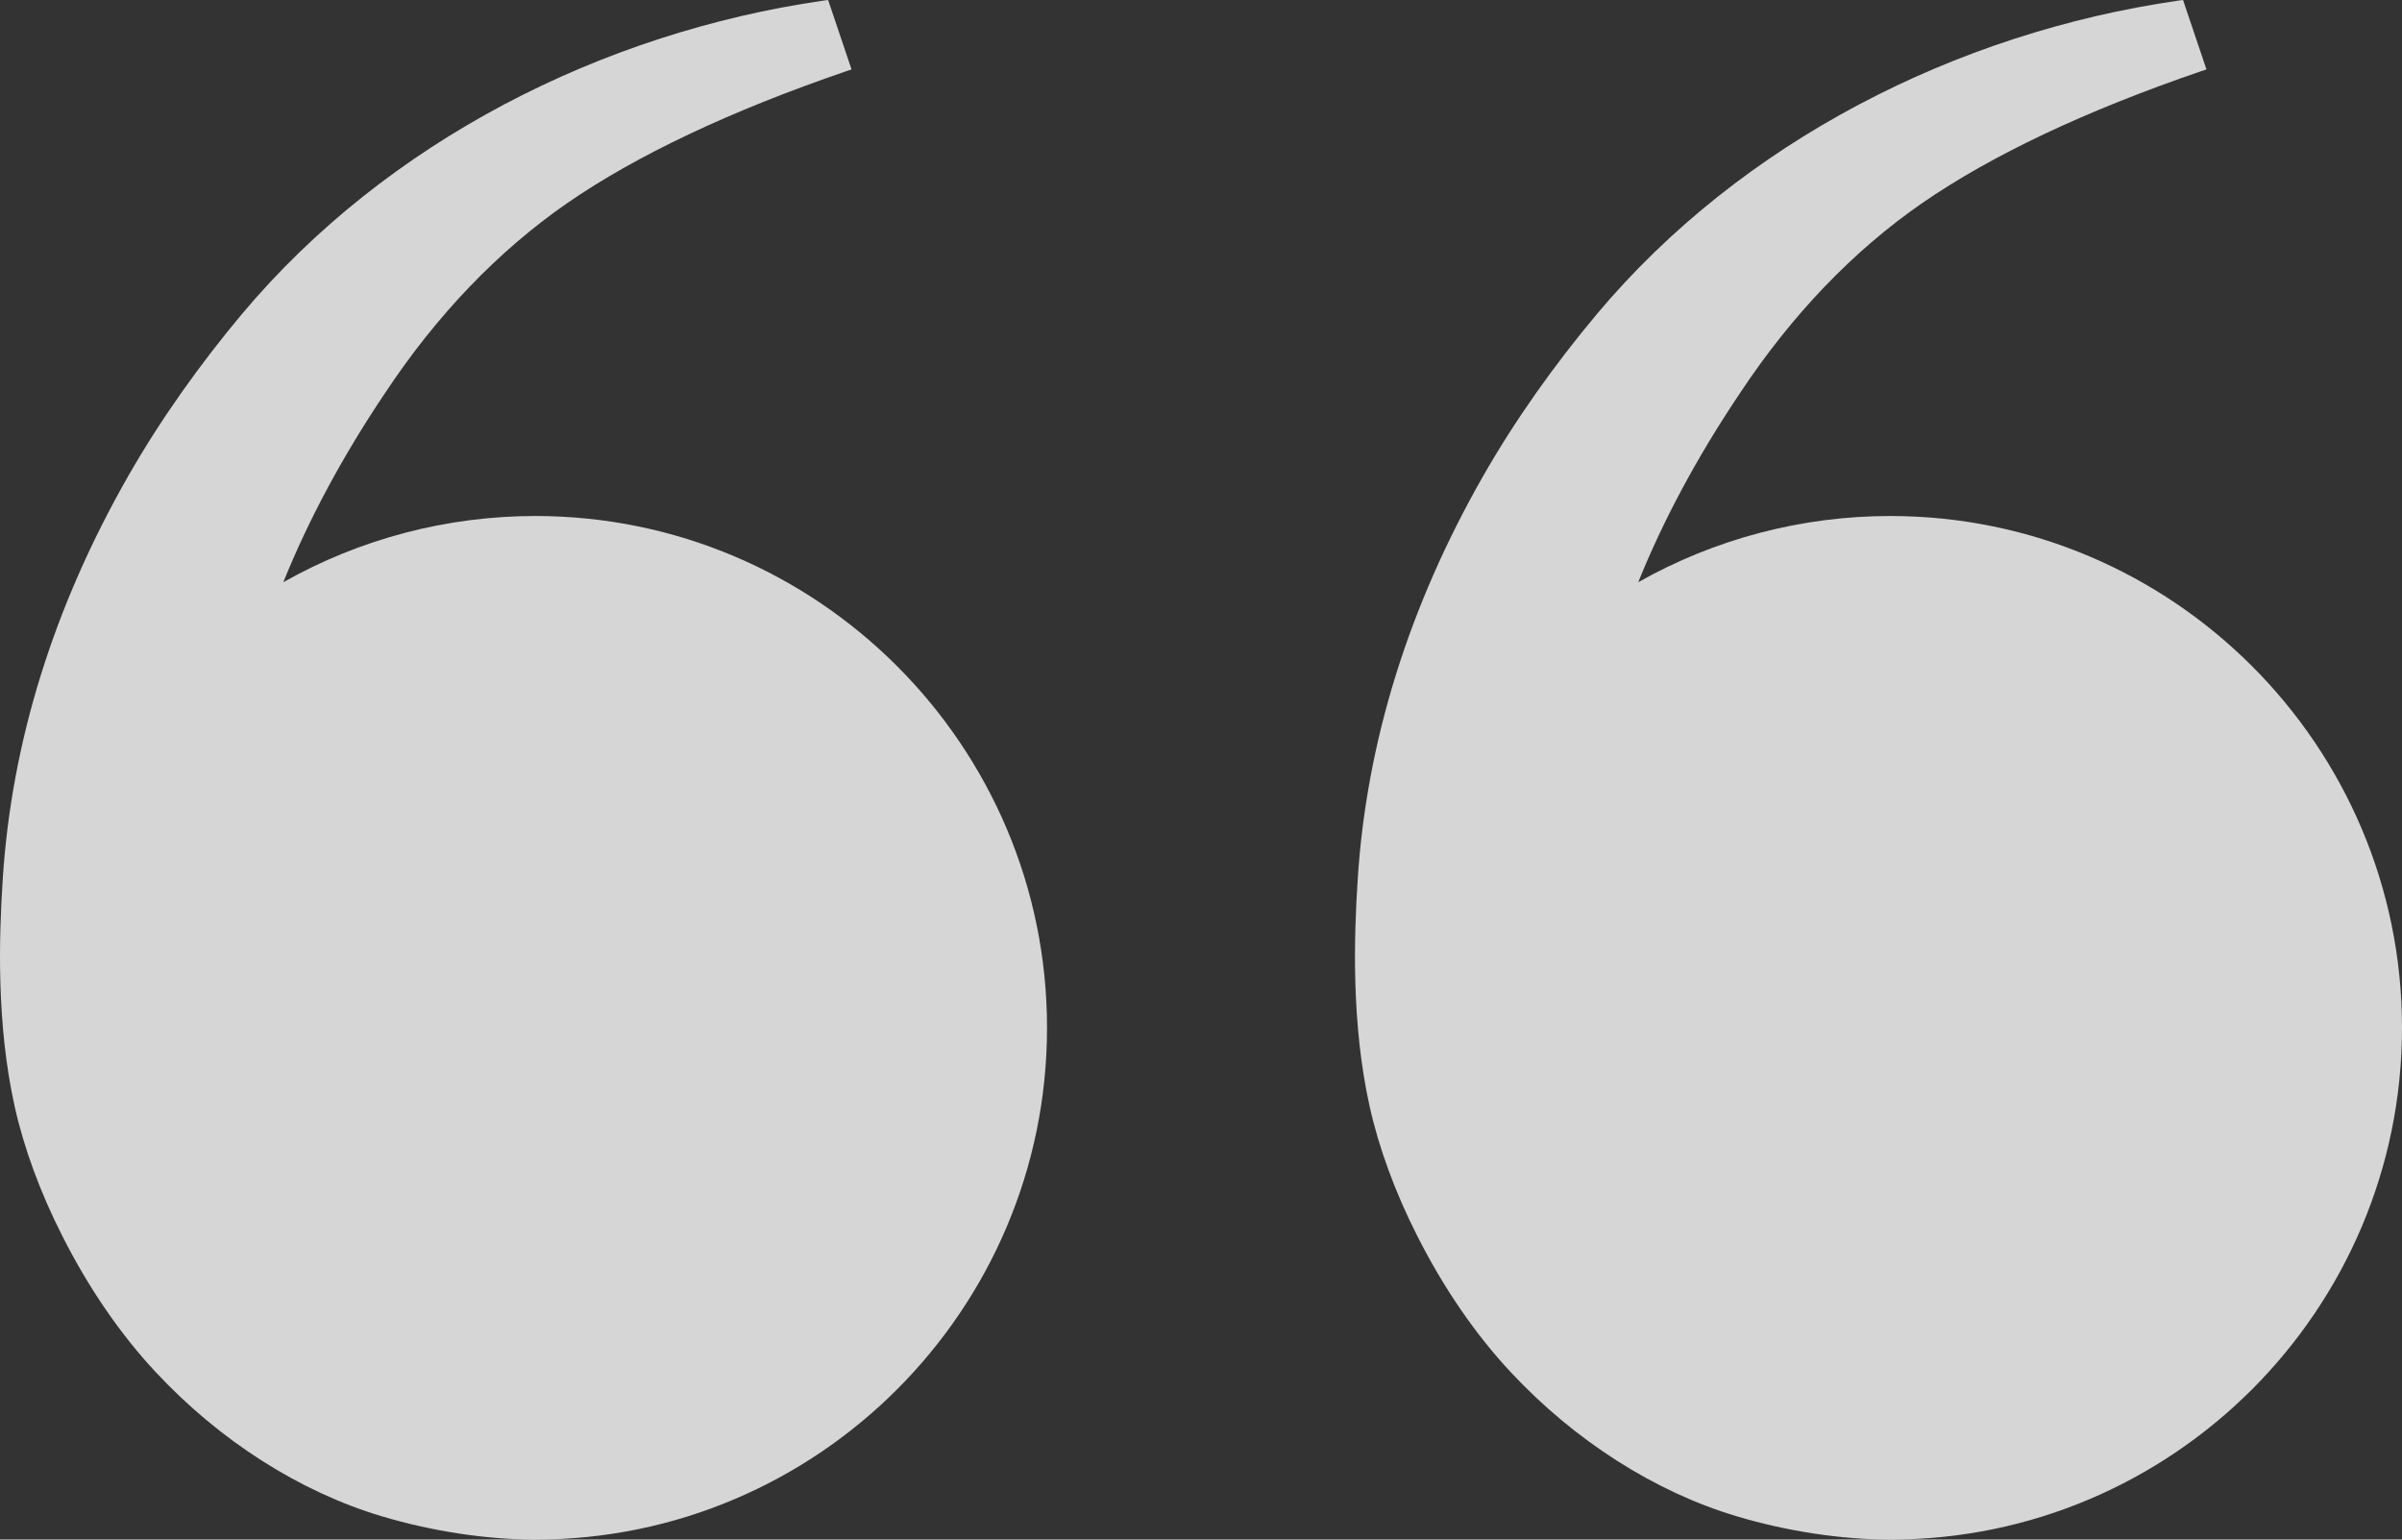 <svg width="39" height="25" viewBox="0 0 39 25" fill="none" xmlns="http://www.w3.org/2000/svg">
<rect x="0" y="0" width="39" height="25" fill="#333333" stroke="none"/>
<path d="M0.238 17.966C-0.061 16.617 -0.016 15.218 0.044 14.285C0.185 12.056 0.87 9.854 2.077 7.739C2.603 6.816 3.245 5.916 3.926 5.102C6.278 2.297 9.771 0.53 13.369 0.01L13.446 -3.504e-06L13.826 1.127L13.738 1.157C11.858 1.801 10.334 2.522 9.21 3.298C8.091 4.073 7.094 5.111 6.252 6.382C5.563 7.407 5.009 8.439 4.6 9.454C5.844 8.751 7.252 8.379 8.691 8.379C13.273 8.379 17 12.106 17 16.689C17 21.271 13.272 25 8.691 25C7.902 25 7.016 24.866 6.197 24.621C4.87 24.225 3.566 23.395 2.527 22.279C1.956 21.669 1.432 20.904 1.01 20.066C0.653 19.364 0.387 18.638 0.238 17.966Z" fill="white" fill-opacity="0.8"/>
<path d="M22.238 17.966C21.939 16.617 21.984 15.218 22.044 14.285C22.185 12.056 22.87 9.854 24.076 7.739C24.602 6.816 25.244 5.916 25.926 5.102C28.278 2.297 31.77 0.53 35.368 0.01L35.445 -3.5039e-06L35.825 1.127L35.736 1.157C33.855 1.801 32.333 2.522 31.209 3.298C30.089 4.073 29.094 5.111 28.252 6.382C27.563 7.407 27.008 8.439 26.599 9.454C27.843 8.751 29.251 8.379 30.691 8.379C35.272 8.379 39 12.106 39 16.689C39 21.271 35.272 25 30.691 25C29.901 25 29.015 24.866 28.196 24.621C26.87 24.225 25.567 23.395 24.527 22.279C23.956 21.669 23.432 20.904 23.01 20.066C22.653 19.364 22.387 18.638 22.238 17.966Z" fill="white" fill-opacity="0.8"/>
</svg>
